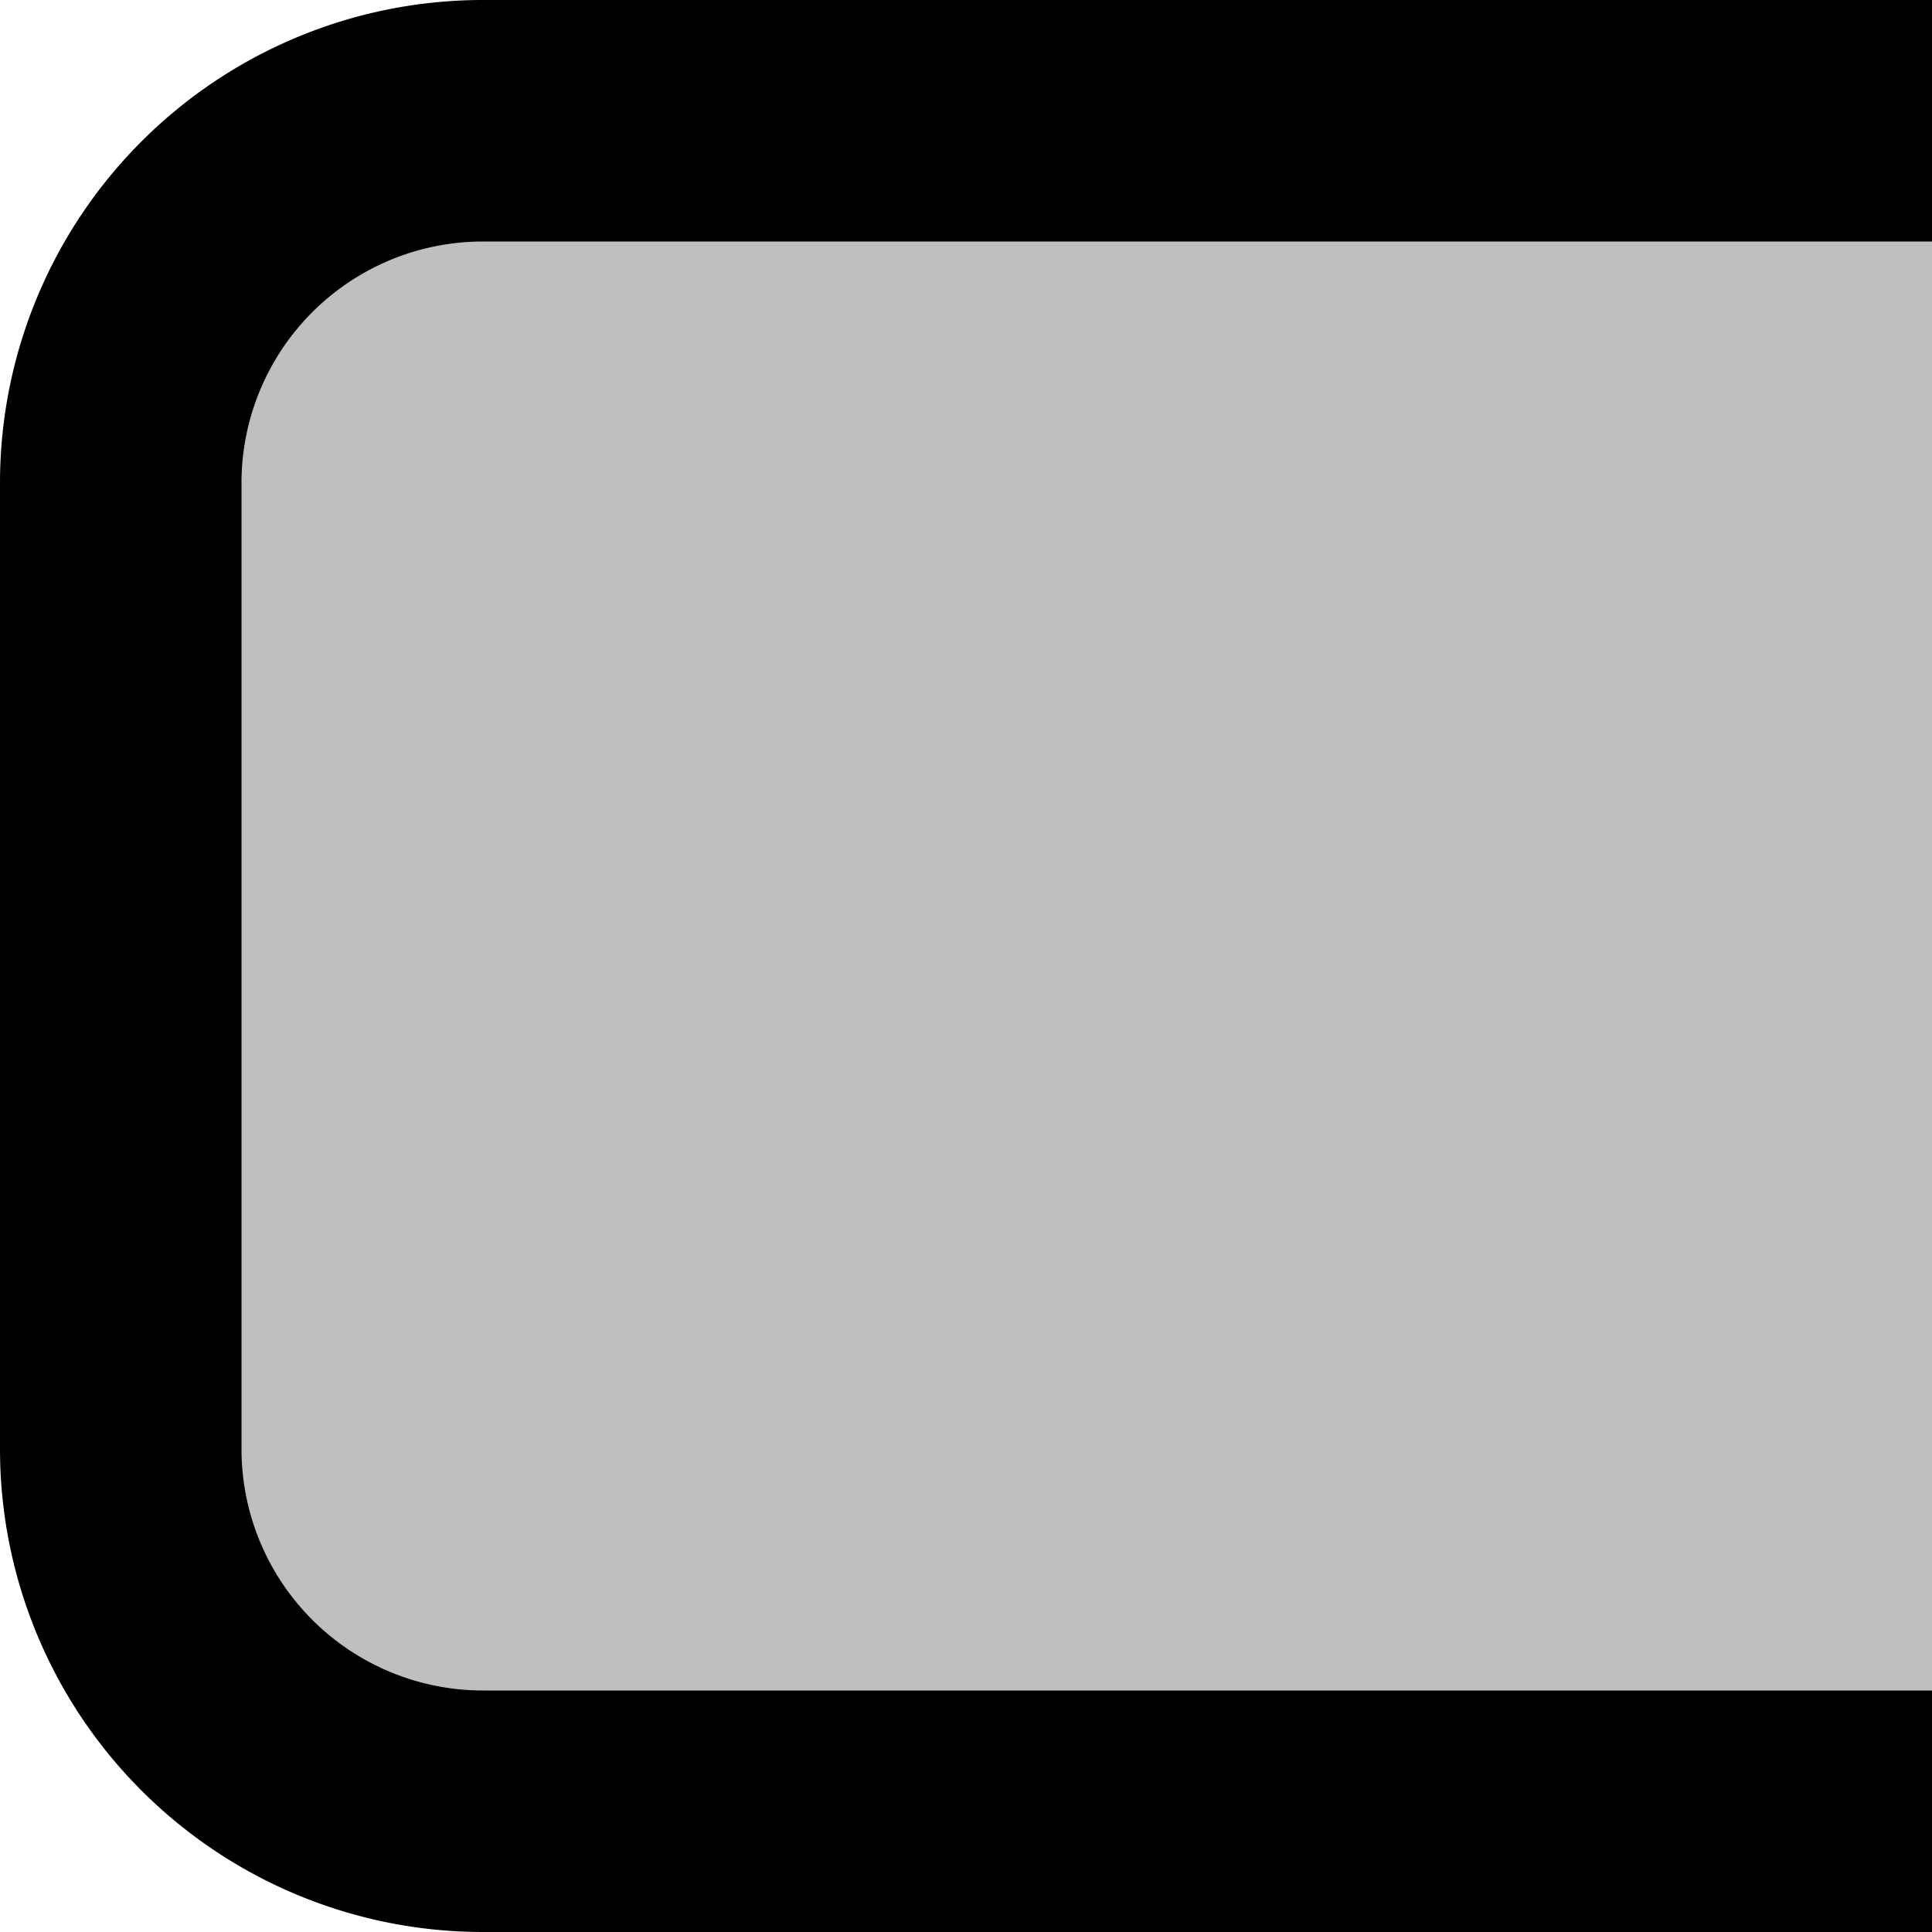<svg width="16" height="16" xmlns="http://www.w3.org/2000/svg"><path opacity=".25" fill-rule="evenodd" clip-rule="evenodd" d="M16 15H3.526C2.131 15 1 13.657 1 12V4c0-1.657 1.131-3 2.526-3H16v14z"/><path fill-rule="evenodd" clip-rule="evenodd" d="M0 4a4 4 0 0 1 4-4h12v2H4a2 2 0 0 0-2 2v8a2 2 0 0 0 2 2h12v2H4a4 4 0 0 1-4-4V4z"/></svg>